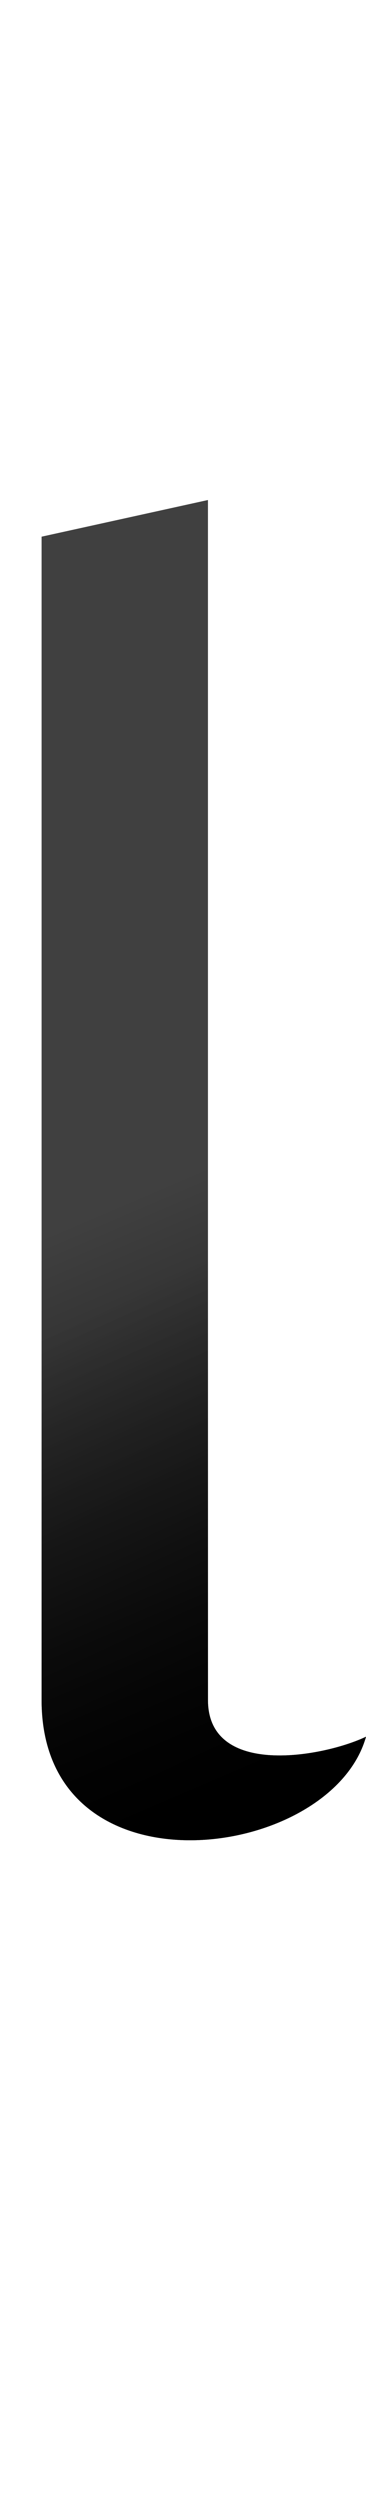 <?xml version="1.0" encoding="UTF-8" standalone="no"?>
<svg
   version="1.1"
   viewBox="0 0 220.0 1500.0"
   width="220.0"
   height="1500.0"
   id="svg169"
   sodipodi:docname="alef-ar.svg"
   inkscape:version="1.1.1 (c3084ef, 2021-09-22)"
   xmlns:inkscape="http://www.inkscape.org/namespaces/inkscape"
   xmlns:sodipodi="http://sodipodi.sourceforge.net/DTD/sodipodi-0.dtd"
   xmlns:xlink="http://www.w3.org/1999/xlink"
   xmlns="http://www.w3.org/2000/svg"
   xmlns:svg="http://www.w3.org/2000/svg">
  <defs
     id="defs171">
    <linearGradient
       inkscape:collect="always"
       id="linearGradient1189">
      <stop
         style="stop-color:#000000;stop-opacity:1;"
         offset="0"
         id="stop1185" />
      <stop
         style="stop-color:#000000;stop-opacity:0;"
         offset="1"
         id="stop1187" />
    </linearGradient>
    <linearGradient
       inkscape:collect="always"
       id="linearGradient996">
      <stop
         style="stop-color:#000000;stop-opacity:1;"
         offset="0"
         id="stop992" />
      <stop
         style="stop-color:#000000;stop-opacity:0;"
         offset="1"
         id="stop994" />
    </linearGradient>
    <linearGradient
       inkscape:collect="always"
       xlink:href="#linearGradient996"
       id="linearGradient998"
       x1="25"
       y1="397.937"
       x2="220"
       y2="397.937"
       gradientUnits="userSpaceOnUse" />
    <linearGradient
       inkscape:collect="always"
       xlink:href="#linearGradient996"
       id="linearGradient1057"
       gradientUnits="userSpaceOnUse"
       x1="220.652"
       y1="57.21"
       x2="81.579"
       y2="381.966" />
    <linearGradient
       inkscape:collect="always"
       xlink:href="#linearGradient1189"
       id="linearGradient1191"
       x1="-60.679"
       y1="1104.015"
       x2="-211.73"
       y2="780.59"
       gradientUnits="userSpaceOnUse"
       gradientTransform="translate(280)" />
  </defs>
  <sodipodi:namedview
     objecttolerance="1"
     gridtolerance="1"
     guidetolerance="1"
     id="namedview163"
     pagecolor="#ffffff"
     bordercolor="#cccccc"
     borderopacity="1"
     inkscape:pageshadow="0"
     inkscape:pageopacity="1"
     inkscape:pagecheckerboard="0"
     showgrid="false"
     inkscape:current-layer="svg169">
    <sodipodi:guide
       position="0,400"
       orientation="0,-1"
       id="guide161" />
  </sodipodi:namedview>
  <path
     d="m 220,1041.999 c -25,12 -95,25 -95,-22 V 300 L 25,322 v 698 c 0,120 174,97 195,22 z"
     id="path1083"
     style="fill:#404040;stroke-width:1" />
  <g
     transform="matrix(1 0 0 -1 0 1100.0)"
     id="g167"
     style="fill-opacity:1;fill:url(#linearGradient998)">
    <path
       d="M220.0 58.0C195.0 46.0 125.0 33.0 125.0 80.0V800.0L25.0 778.0V80.0C25.0 -40.0 199.0 -17.0 220.0 58.0Z"
       id="path165"
       style="fill-opacity:1;fill:url(#linearGradient1057)" />
  </g>
  <path
     d="m 220,1042 c -25,12 -95,25 -95,-22 V 300 L 25,322 v 698 c 0,120 174,97 195,22 z"
     id="path173"
     style="fill:url(#linearGradient1191);fill-opacity:1" />
</svg>

